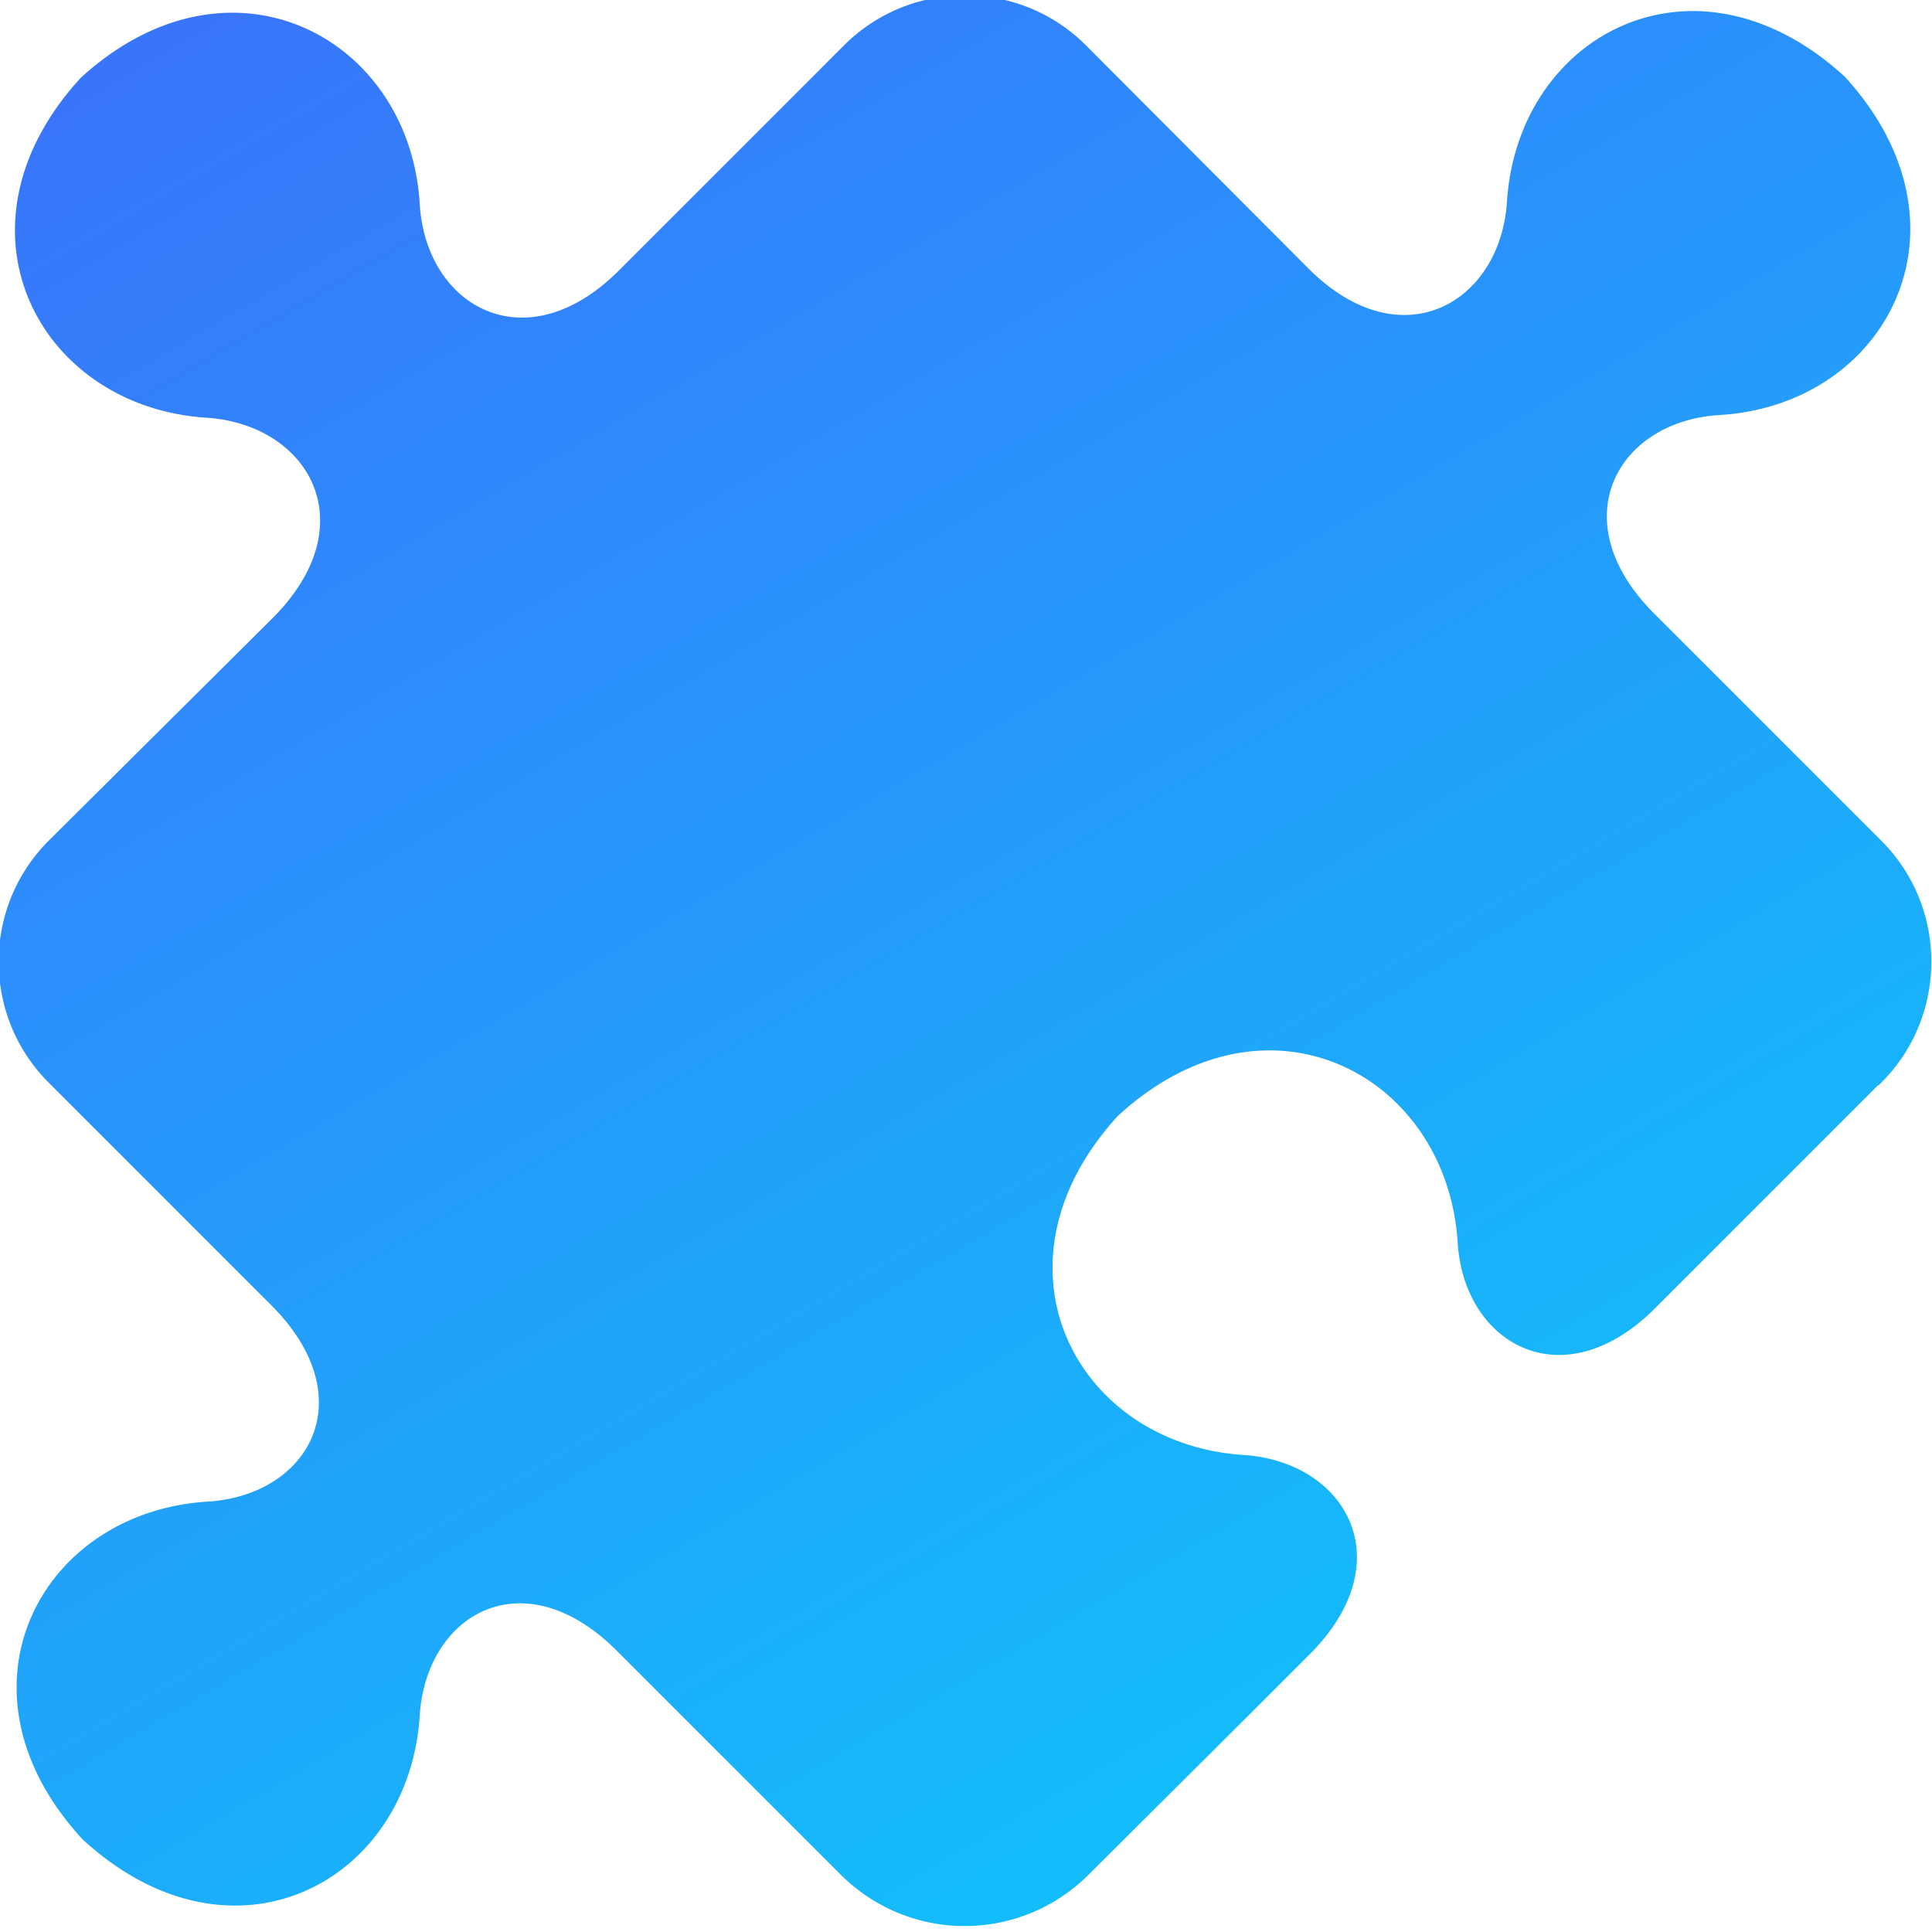 <svg xmlns="http://www.w3.org/2000/svg" xmlns:xlink="http://www.w3.org/1999/xlink" width="29" height="29"><defs><path id="ofama" d="M156.24 1633.62l-3.41-3.41c-1.4-1.4-.55-2.89.98-2.98 2.52-.15 3.93-2.84 1.88-5.08-2.24-2.05-4.91-.64-5.07 1.88-.1 1.52-1.59 2.39-2.98 1l-3.34-3.35c-1-1-2.63-1-3.63 0l-3.38 3.38c-1.4 1.4-2.9.54-2.99-1-.15-2.51-2.85-3.94-5.09-1.89-2.06 2.25-.63 4.94 1.89 5.1 1.53.1 2.4 1.59 1 3l-3.37 3.35c-1 1-1 2.63 0 3.63l3.34 3.34c1.4 1.4.57 2.86-.96 2.95-2.52.16-3.93 2.84-1.87 5.07 2.24 2.06 4.9.66 5.06-1.86.1-1.53 1.56-2.37 2.96-.97l3.37 3.37a2.63 2.63 0 0 0 3.7 0l2.37-2.36 1.01-1.01c1.33-1.39.47-2.84-1.04-2.94-2.52-.16-3.94-2.85-1.89-5.09 2.24-2.06 4.94-.62 5.1 1.9.09 1.5 1.54 2.36 2.92 1.03l.92-.92 2.47-2.47h.01l.04-.04c1-1 1-2.63 0-3.63z"/><linearGradient id="ofamb" x1="133.95" x2="153.15" y1="1619.53" y2="1652.14" gradientUnits="userSpaceOnUse"><stop offset="0" stop-color="#3975fb"/><stop offset="1" stop-color="#0acdfa"/></linearGradient></defs><use fill="url(#ofamb)" xlink:href="#ofama" transform="translate(-128 -1621)"/></svg>